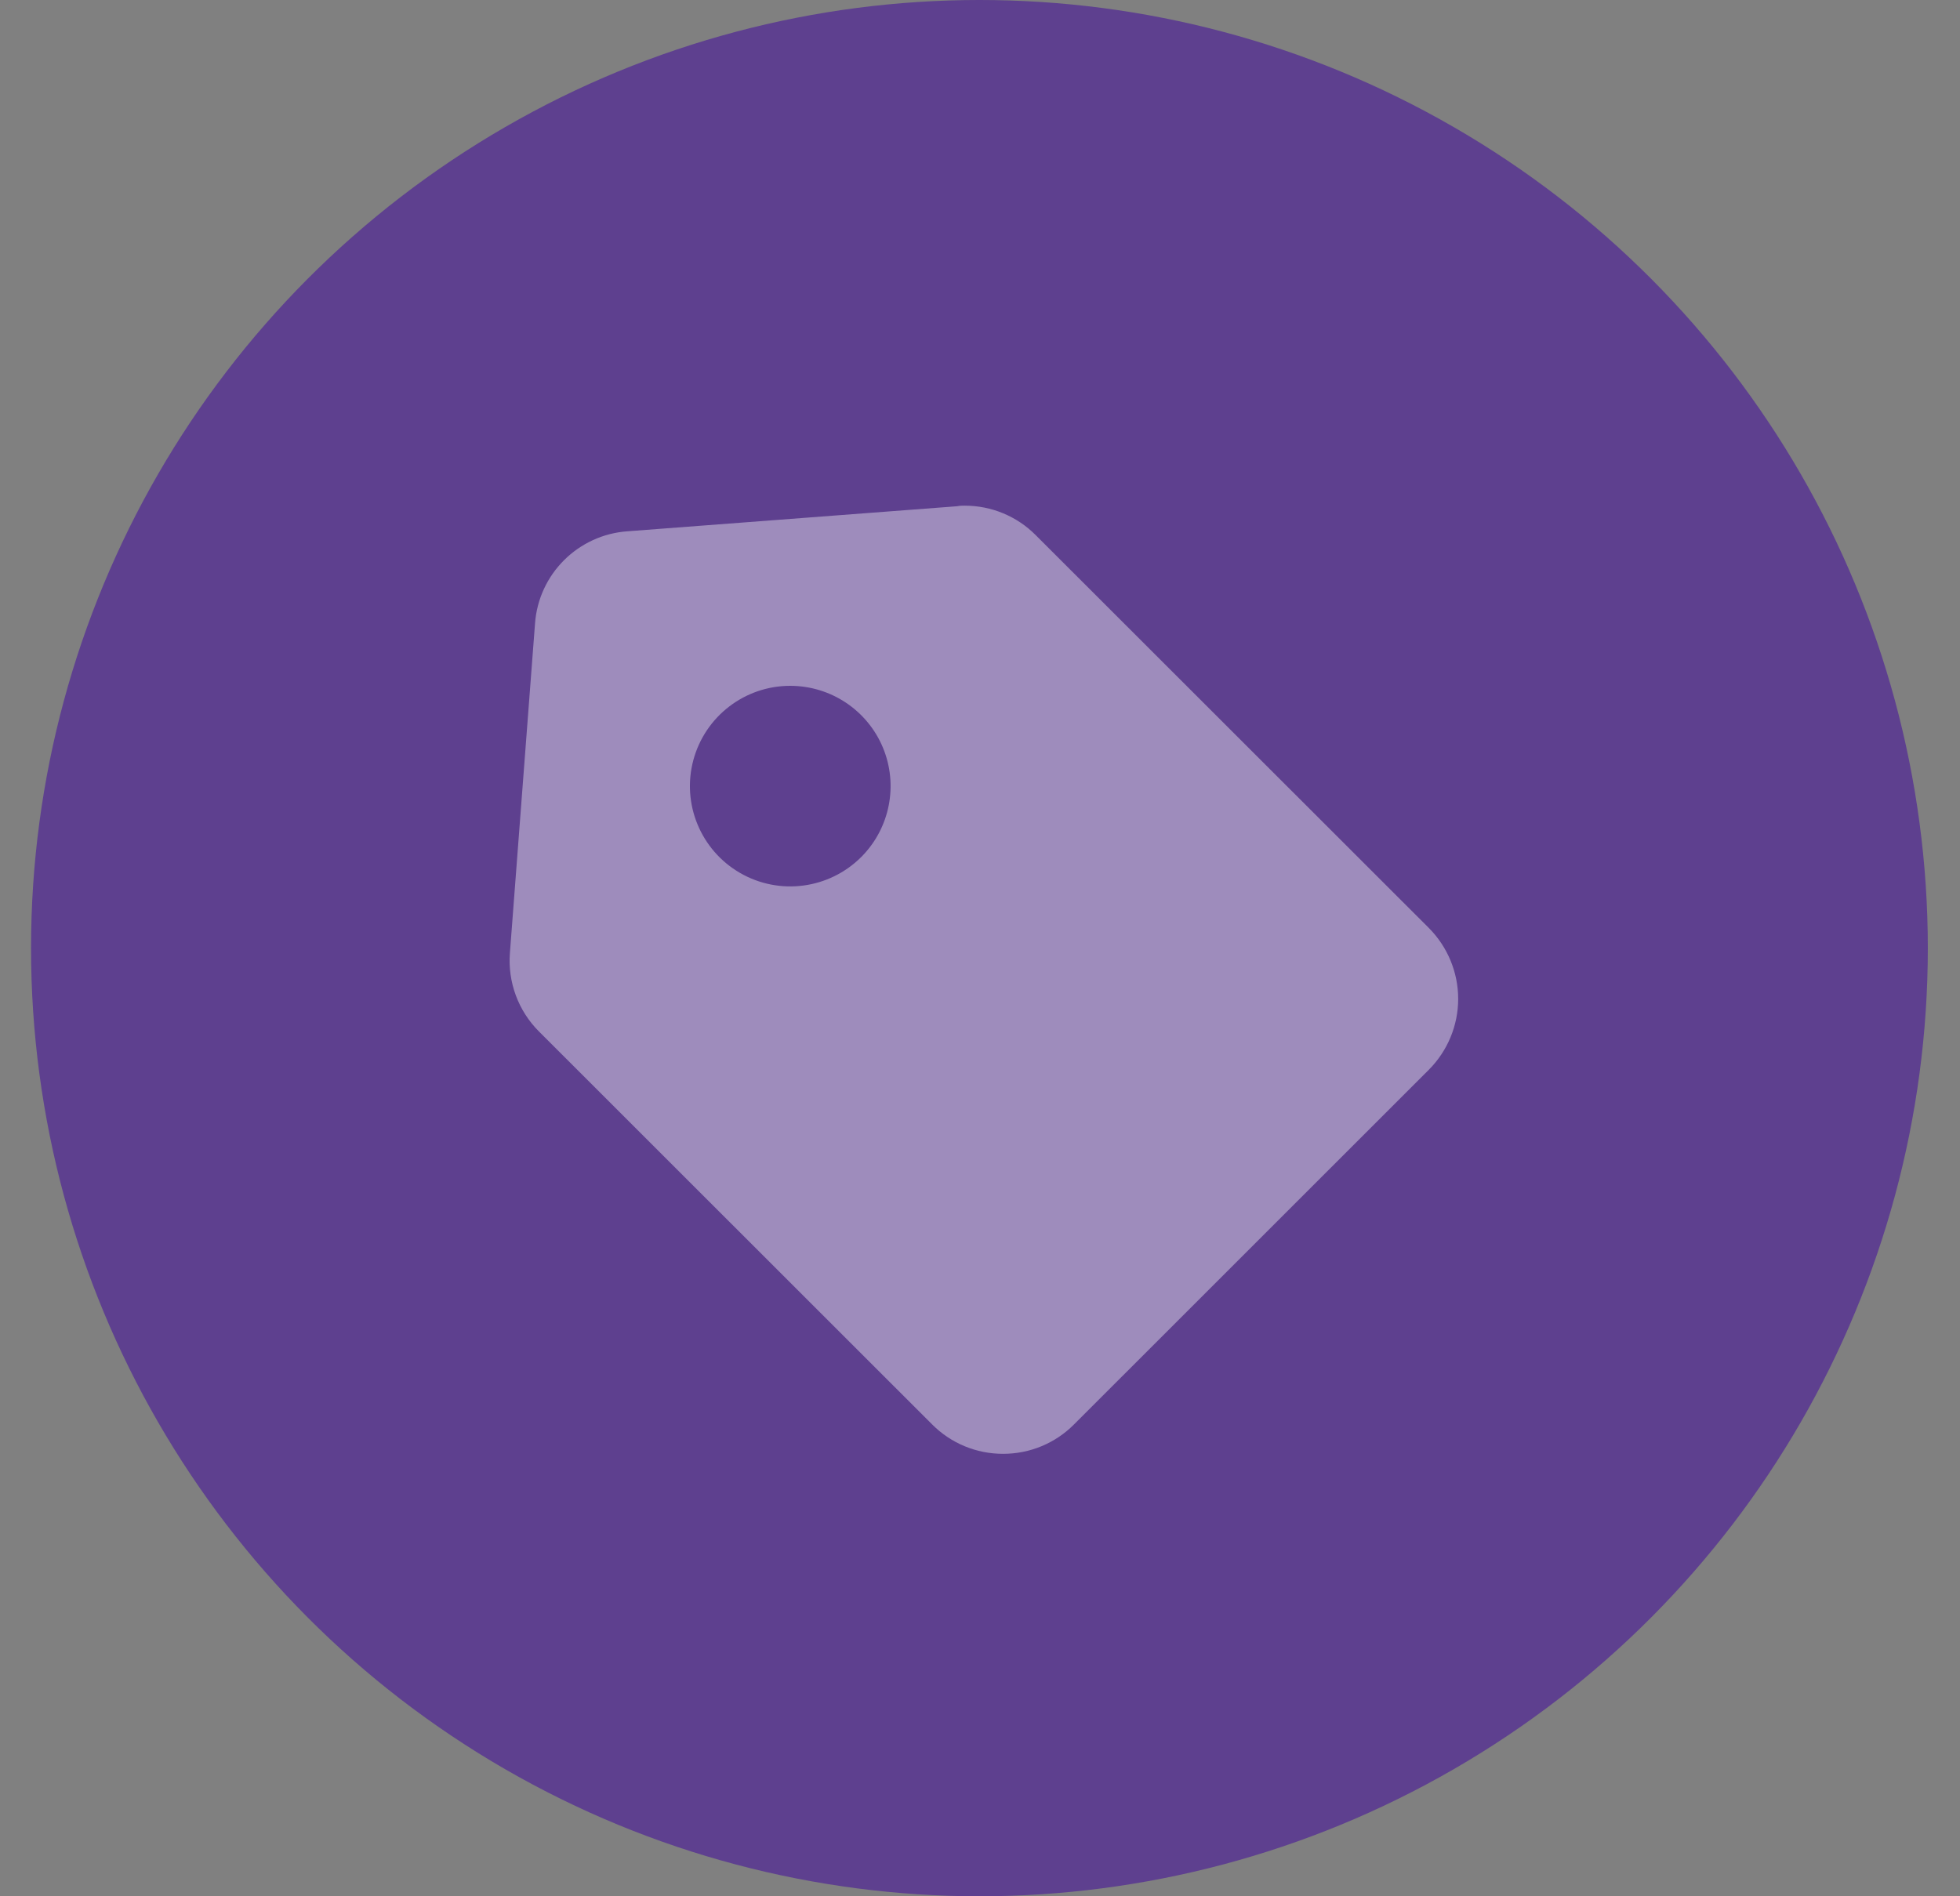 <svg width="31" height="30" viewBox="0 0 31 30" fill="none" xmlns="http://www.w3.org/2000/svg">
<rect x="0" y="0" width="31" height="30" fill="#808080" stroke="none"/>
<circle cx="15.491" cy="15" r="15" fill="#3C009E" fill-opacity="0.5"/>
<path opacity="0.4" d="M15.865 23C15.444 23.001 15.04 22.834 14.743 22.535L8.525 16.319C8.197 15.992 8.029 15.537 8.065 15.075L8.462 9.866C8.518 9.082 9.144 8.459 9.928 8.405L15.137 8.009C15.179 8 15.219 8 15.26 8C15.681 8 16.084 8.167 16.38 8.465L22.598 14.68C22.895 14.978 23.063 15.382 23.063 15.803C23.063 16.224 22.895 16.627 22.598 16.925L16.987 22.535C16.69 22.834 16.286 23.001 15.865 23ZM12.498 10.85C11.78 10.85 11.152 11.333 10.966 12.026C10.78 12.72 11.084 13.452 11.706 13.811C12.328 14.17 13.113 14.066 13.621 13.559L13.627 13.554L13.632 13.548L13.626 13.554C14.077 13.099 14.21 12.417 13.964 11.826C13.717 11.235 13.139 10.85 12.498 10.85Z" fill="white"/>
</svg>
